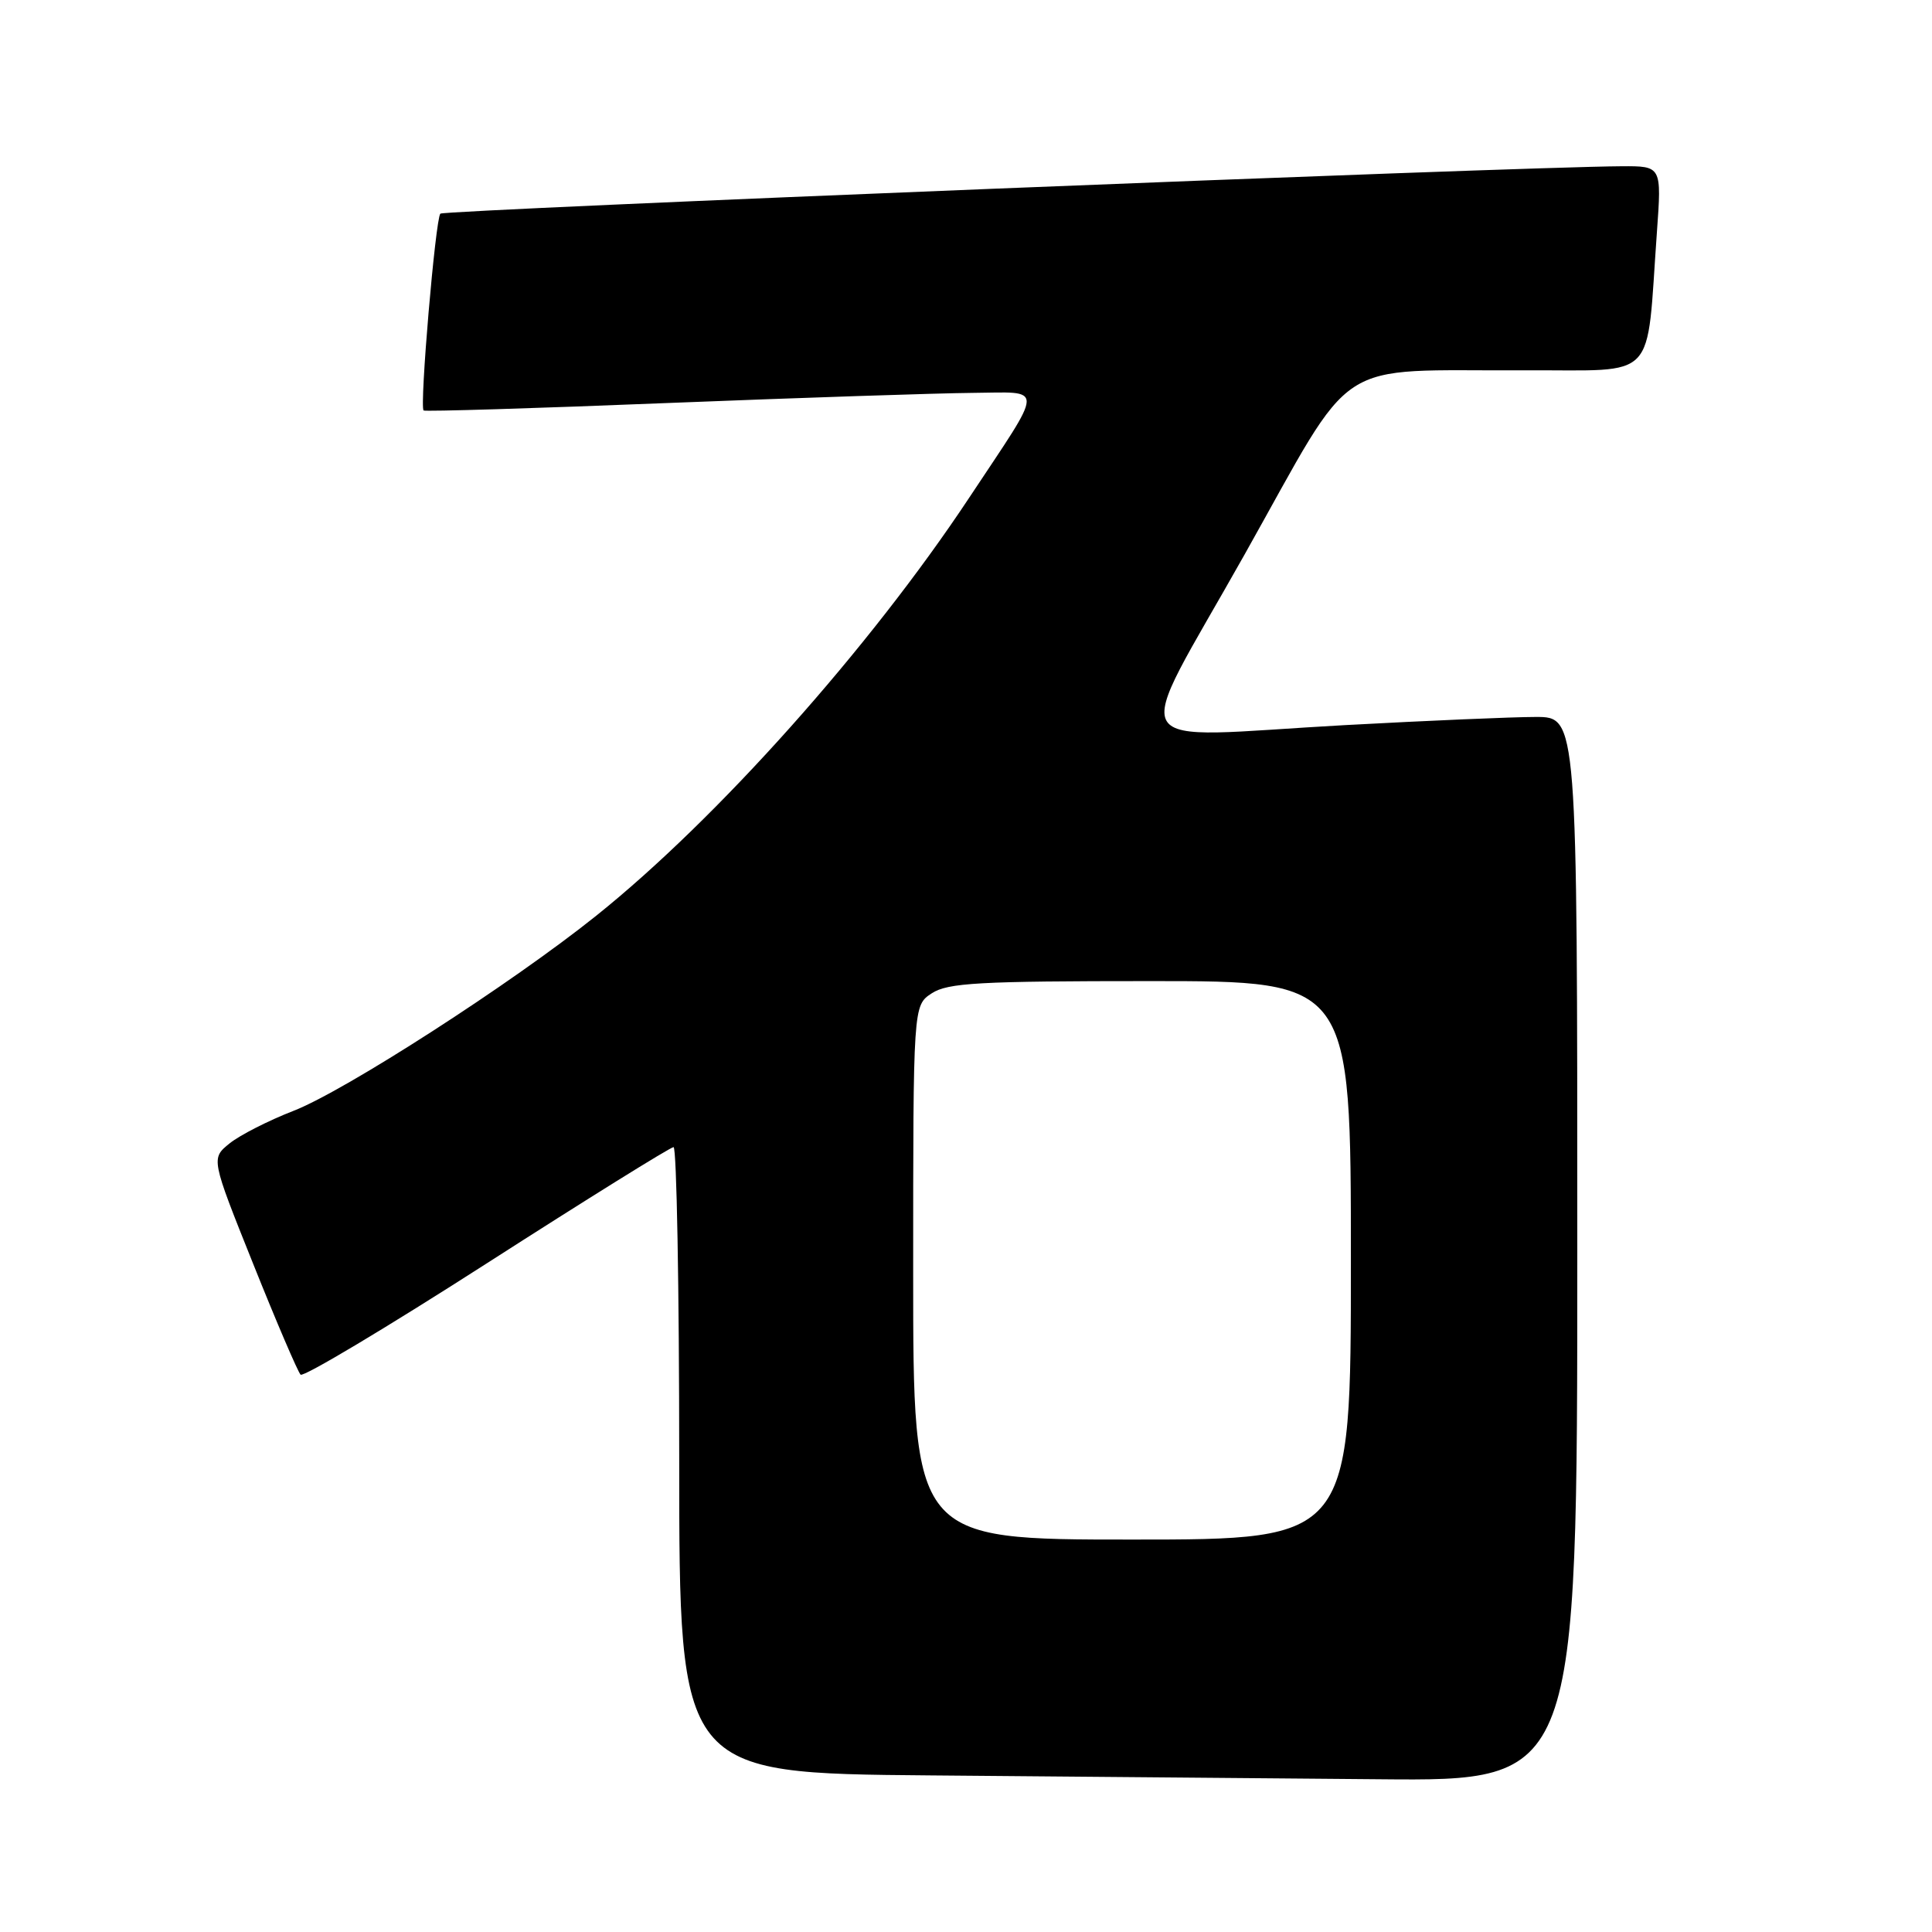 <?xml version="1.0" encoding="UTF-8" standalone="no"?>
<!DOCTYPE svg PUBLIC "-//W3C//DTD SVG 1.1//EN" "http://www.w3.org/Graphics/SVG/1.1/DTD/svg11.dtd" >
<svg xmlns="http://www.w3.org/2000/svg" xmlns:xlink="http://www.w3.org/1999/xlink" version="1.1" viewBox="0 0 256 256">
 <g >
 <path fill="currentColor"
d=" M 209.00 165.50 C 209.00 95.00 209.00 95.00 203.50 95.00 C 200.47 95.00 189.11 95.49 178.25 96.08 C 148.10 97.74 149.73 100.49 164.90 73.50 C 179.96 46.70 176.15 49.20 202.16 49.07 C 219.88 48.99 218.10 50.87 219.55 30.75 C 220.18 22.00 220.18 22.00 214.84 22.03 C 200.89 22.11 58.85 27.81 58.35 28.31 C 57.70 28.97 55.57 53.94 56.13 54.39 C 56.33 54.55 70.90 54.11 88.50 53.40 C 106.10 52.70 124.23 52.10 128.79 52.06 C 138.50 51.99 138.54 50.69 128.39 66.00 C 115.20 85.90 95.01 108.52 79.00 121.34 C 67.82 130.30 45.64 144.59 38.87 147.20 C 35.60 148.47 31.80 150.40 30.43 151.50 C 27.95 153.50 27.95 153.50 33.56 167.50 C 36.64 175.20 39.47 181.79 39.83 182.15 C 40.20 182.51 51.30 175.87 64.50 167.40 C 77.70 158.93 88.84 152.00 89.25 152.00 C 89.66 152.00 90.00 170.67 90.00 193.49 C 90.00 234.97 90.00 234.97 123.25 235.25 C 141.54 235.40 168.31 235.63 182.75 235.76 C 209.00 236.00 209.00 236.00 209.00 165.50 Z  M 121.00 168.62 C 121.00 133.23 121.00 133.23 123.46 131.62 C 125.58 130.23 129.72 130.00 152.46 130.00 C 179.00 130.00 179.00 130.00 179.00 167.00 C 179.00 204.00 179.00 204.00 150.00 204.00 C 121.00 204.00 121.00 204.00 121.00 168.62 Z "/>
</g>
</svg>